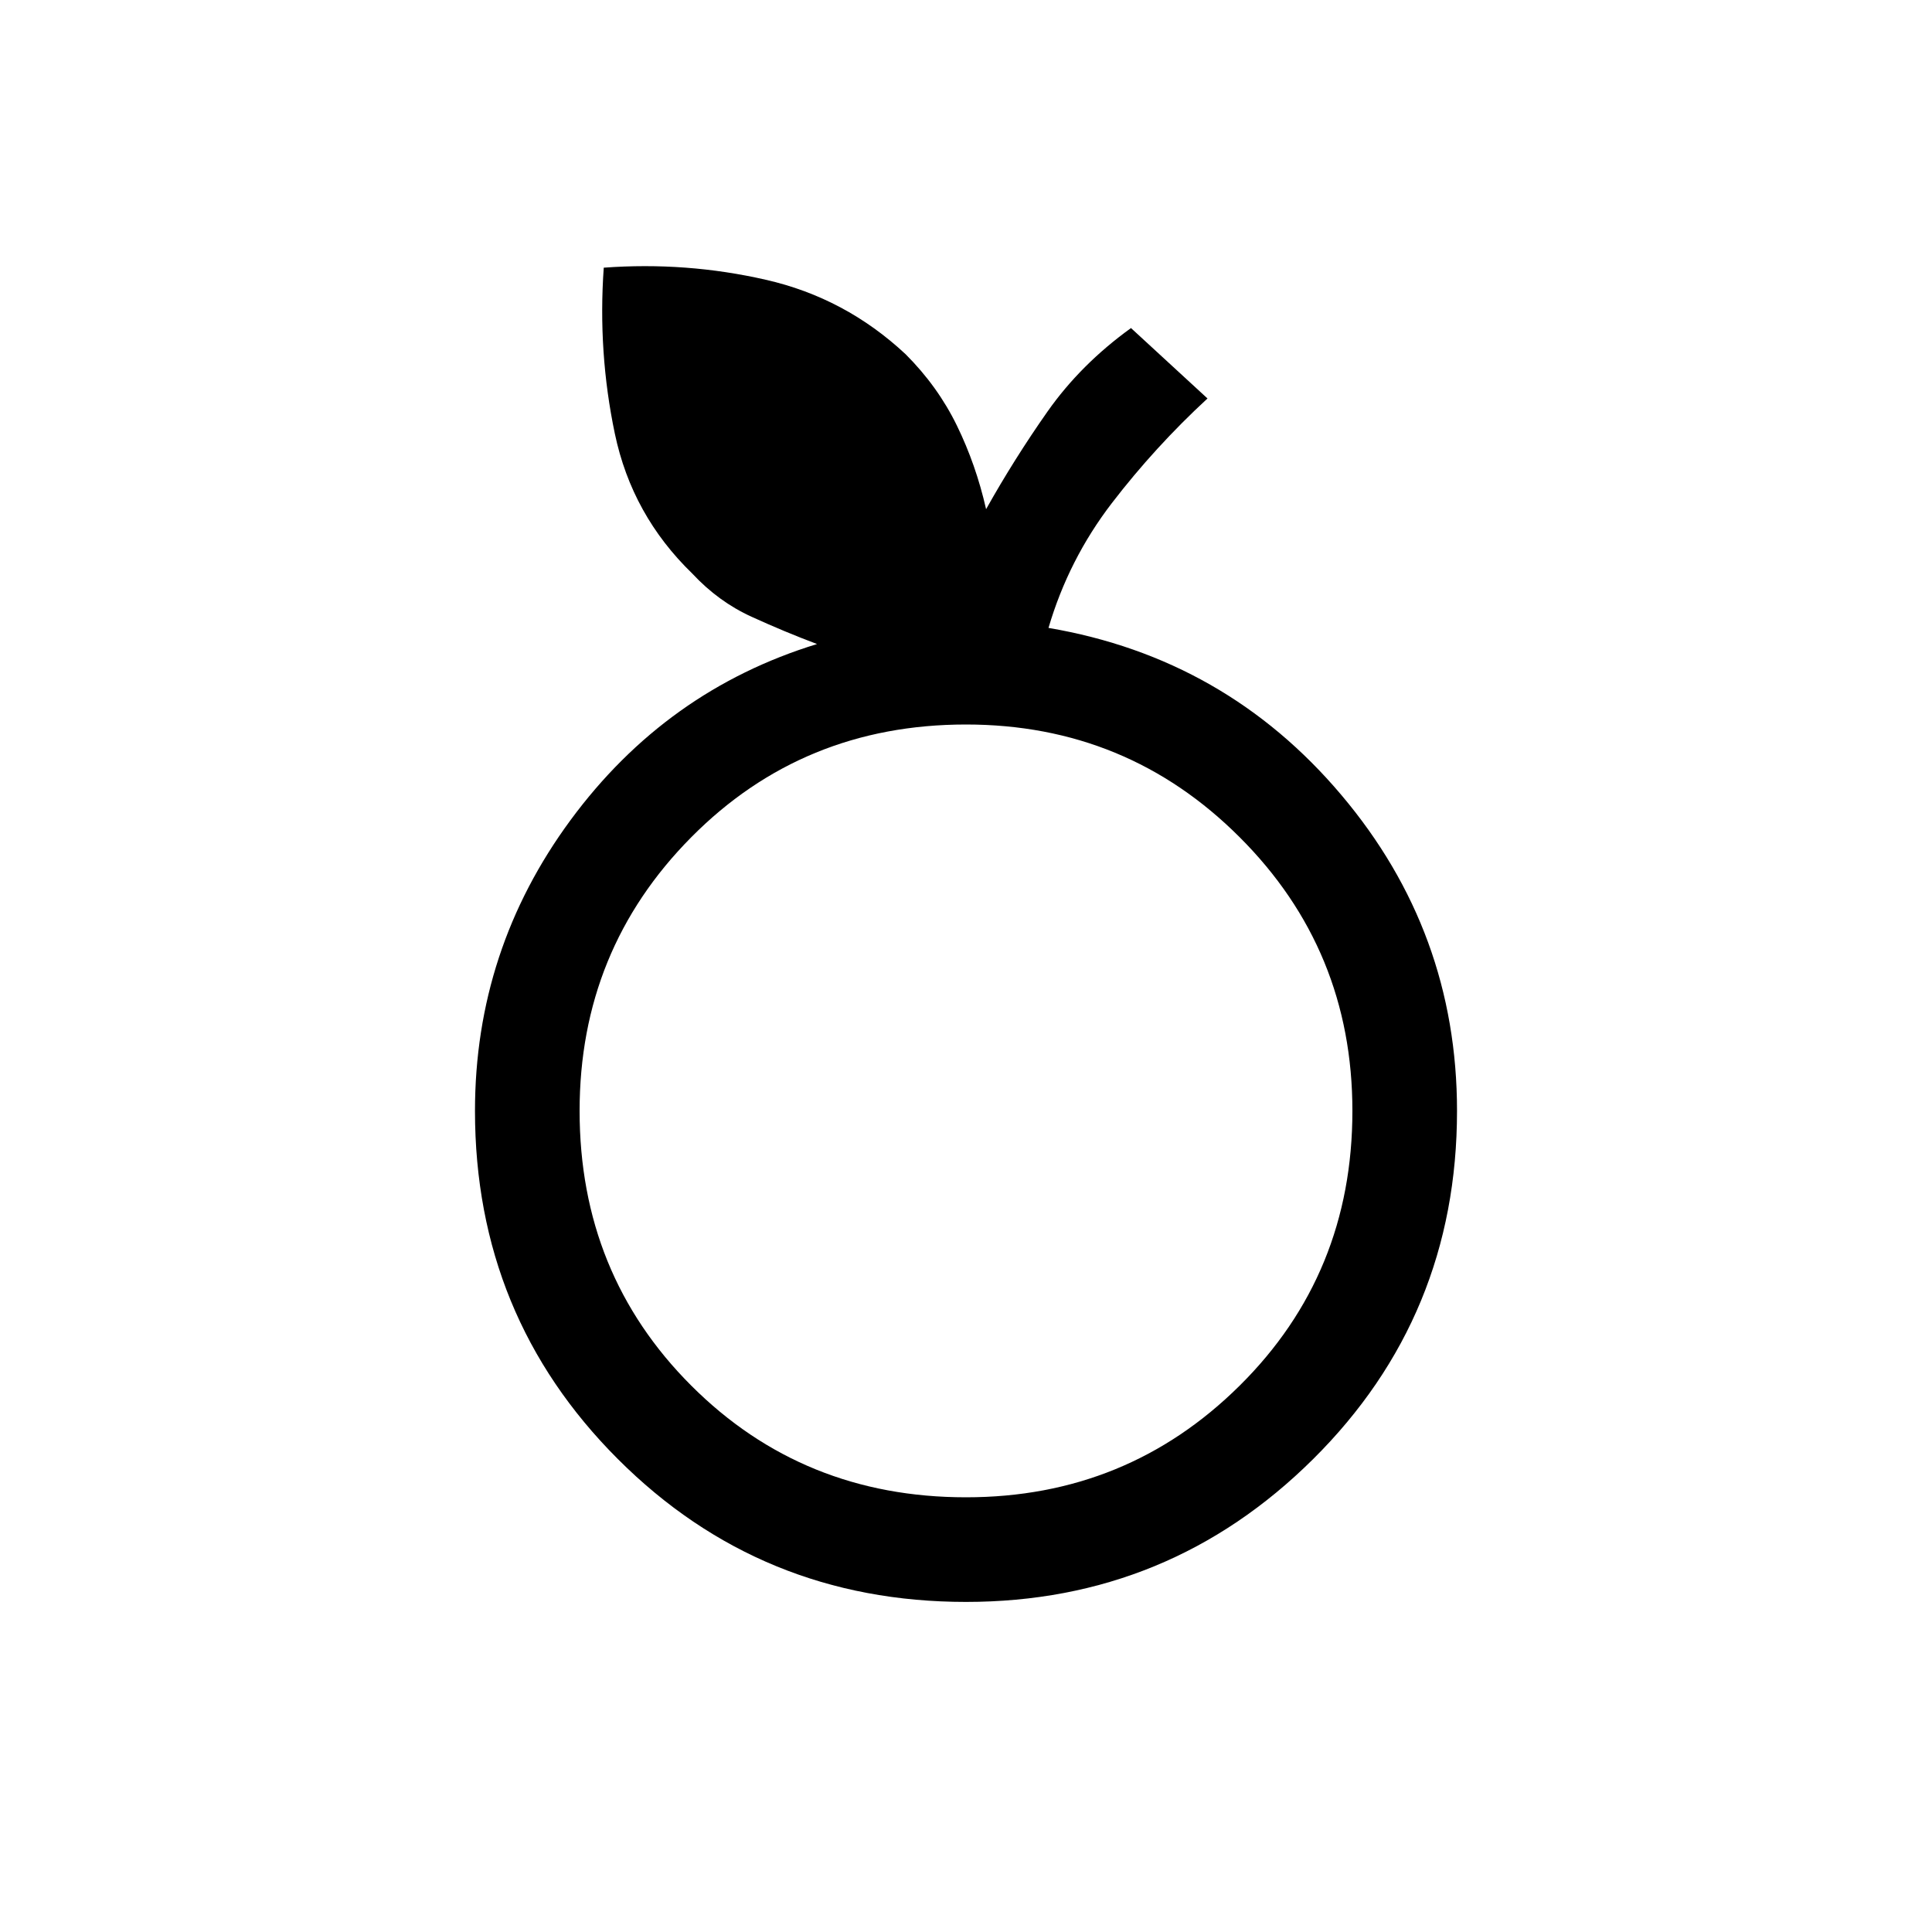 <svg xmlns="http://www.w3.org/2000/svg" viewBox="0 0 20 20"><path d="M10 16.583q-2.125 0-3.604-1.479T4.917 11.5q0-1.667.989-3.01.99-1.344 2.552-1.823-.333-.125-.677-.282-.343-.156-.614-.447-.625-.605-.802-1.448-.177-.844-.115-1.719.854-.063 1.677.125.823.187 1.448.771.333.333.531.739.198.406.302.865.292-.521.636-1.011.344-.489.864-.864l.792.729q-.542.5-.99 1.083-.448.584-.656 1.292 1.834.312 3.031 1.729 1.198 1.417 1.198 3.271 0 2.125-1.489 3.604-1.49 1.479-3.594 1.479Zm0-1.083q1.667 0 2.833-1.156Q14 13.188 14 11.5q0-1.667-1.167-2.833Q11.667 7.5 10 7.5q-1.688 0-2.844 1.167Q6 9.833 6 11.5q0 1.688 1.156 2.844T10 15.5Zm0-4Z"/></svg>
